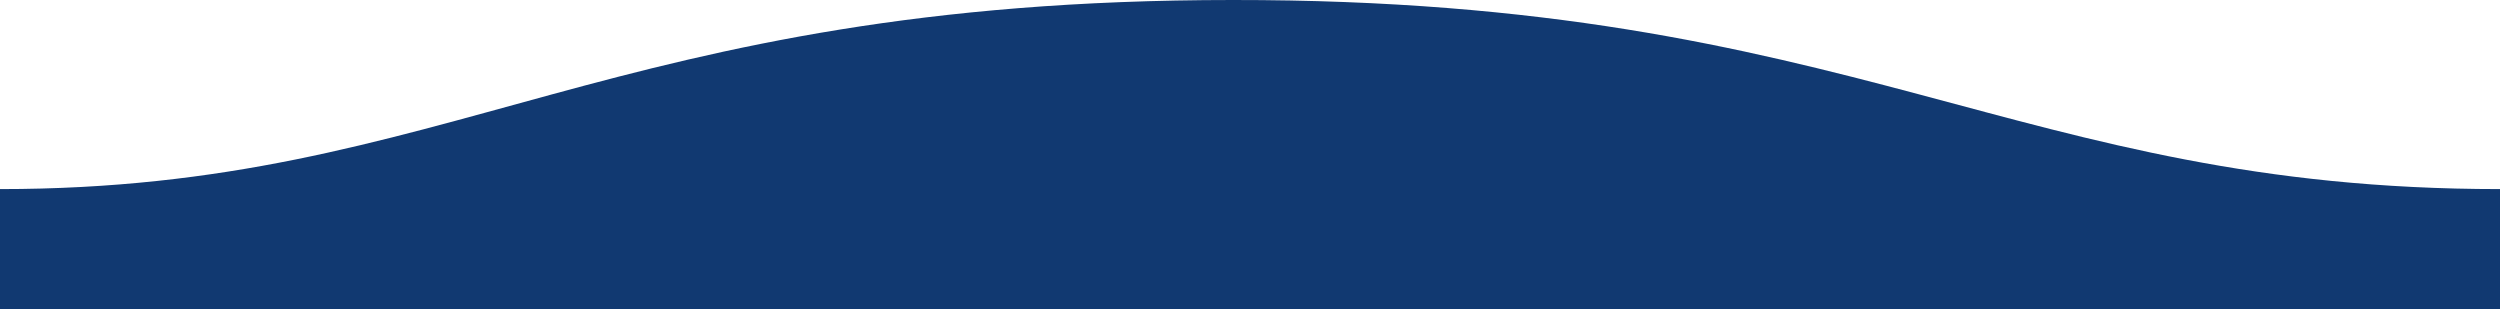 <svg width="2440" height="302" viewBox="0 0 2440 302" fill="none" xmlns="http://www.w3.org/2000/svg">
<path fill-rule="evenodd" clip-rule="evenodd" d="M2440 184.556C1965.73 184.556 1814.9 -0.381 1203.22 0.001C593.225 0.001 440.725 184.556 0 184.556V302H2440C2440 302 2440 228.788 2440 184.556Z" fill="#113971"/>
</svg>
